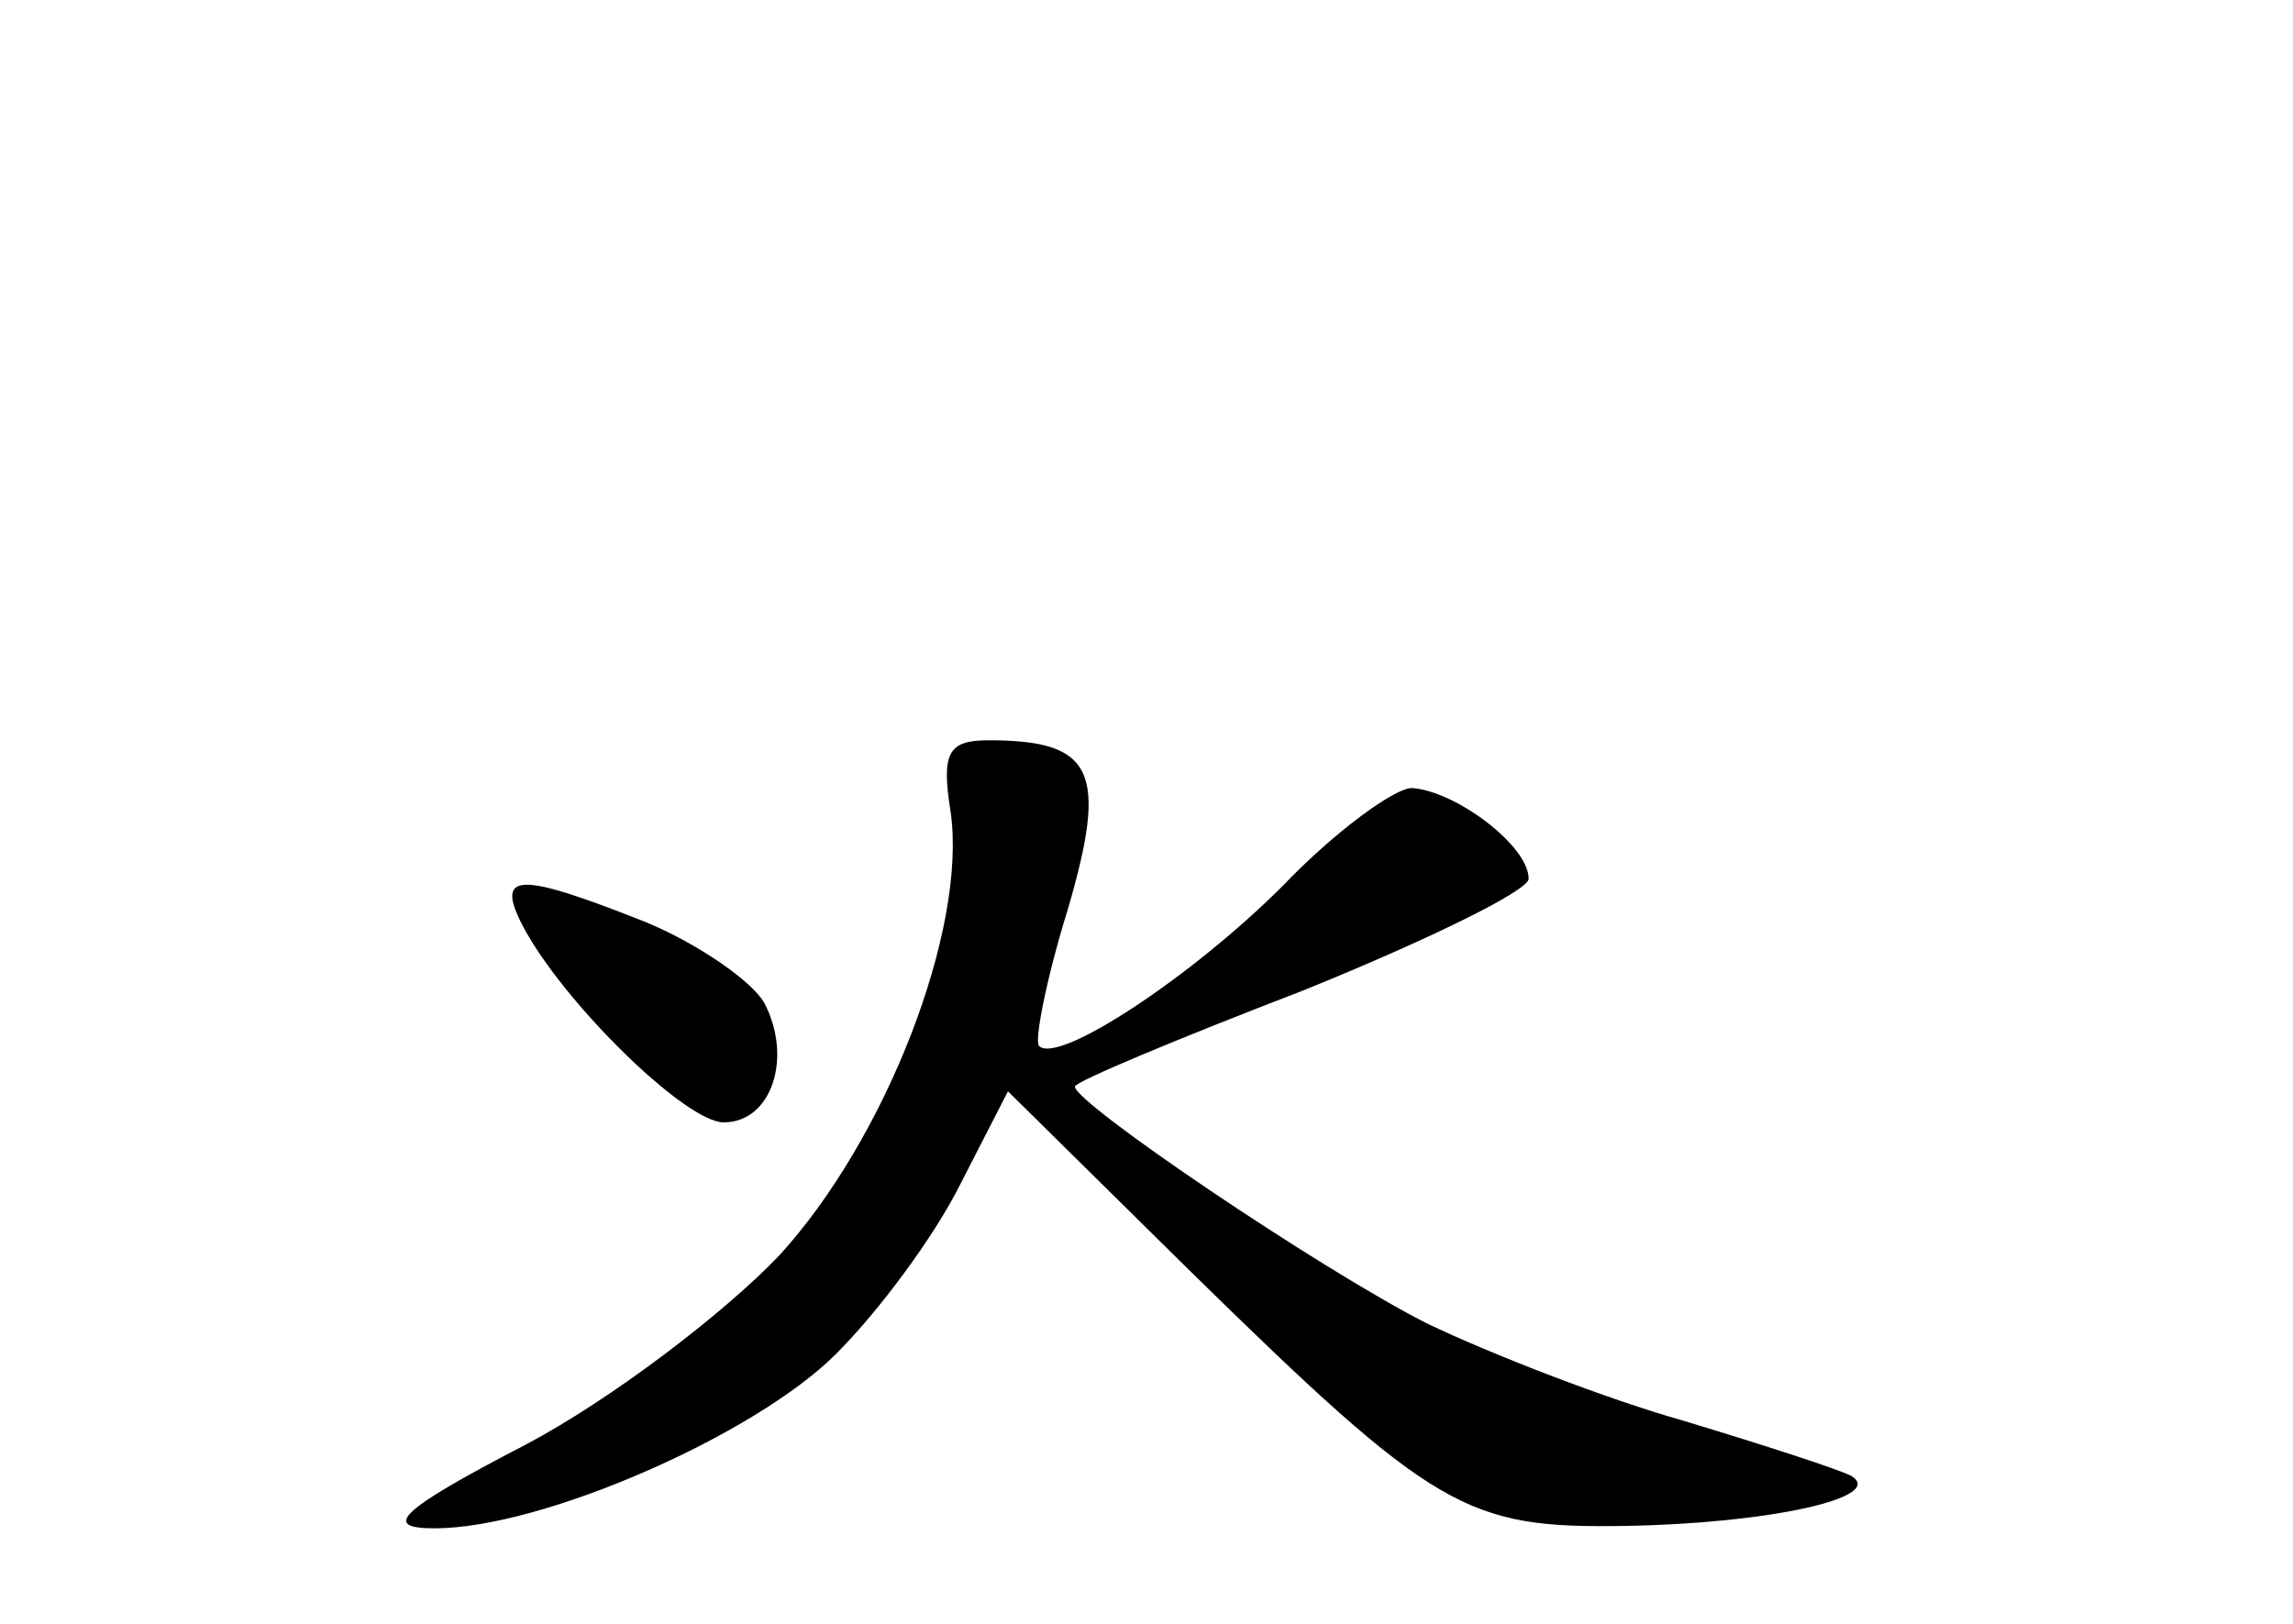 <?xml version="1.0" standalone="no"?>
<!DOCTYPE svg PUBLIC "-//W3C//DTD SVG 20010904//EN"
 "http://www.w3.org/TR/2001/REC-SVG-20010904/DTD/svg10.dtd">
<svg version="1.0" xmlns="http://www.w3.org/2000/svg"
 width="96pt" height="68pt" viewBox="0 0 96 68"
 preserveAspectRatio="xMidYMid meet">
<g transform="translate(0,68) scale(0.1,-0.1)"
fill="#000000" stroke="none">
<path d="M398 340 c7 -49 -27 -137 -72 -186 -23 -24 -70 -60 -106 -79 -54 -28
-60 -35 -38 -35 45 0 134 39 168 73 18 18 41 49 52 71 l20 39 76 -75 c103
-101 116 -108 182 -107 61 1 110 12 95 21 -6 3 -37 13 -70 23 -32 9 -81 28
-108 41 -45 23 -147 92 -147 99 0 2 43 20 95 40 52 21 95 42 95 47 0 14 -31
37 -49 38 -7 0 -32 -18 -54 -41 -38 -38 -94 -75 -102 -67 -2 2 3 28 12 57 17
58 11 71 -33 71 -17 0 -20 -5 -16 -30z"/>
<path d="M219 292 c17 -32 68 -82 84 -82 20 0 29 27 17 50 -5 9 -28 25 -50 34
-53 21 -63 21 -51 -2z"/>
</g>
</svg>
